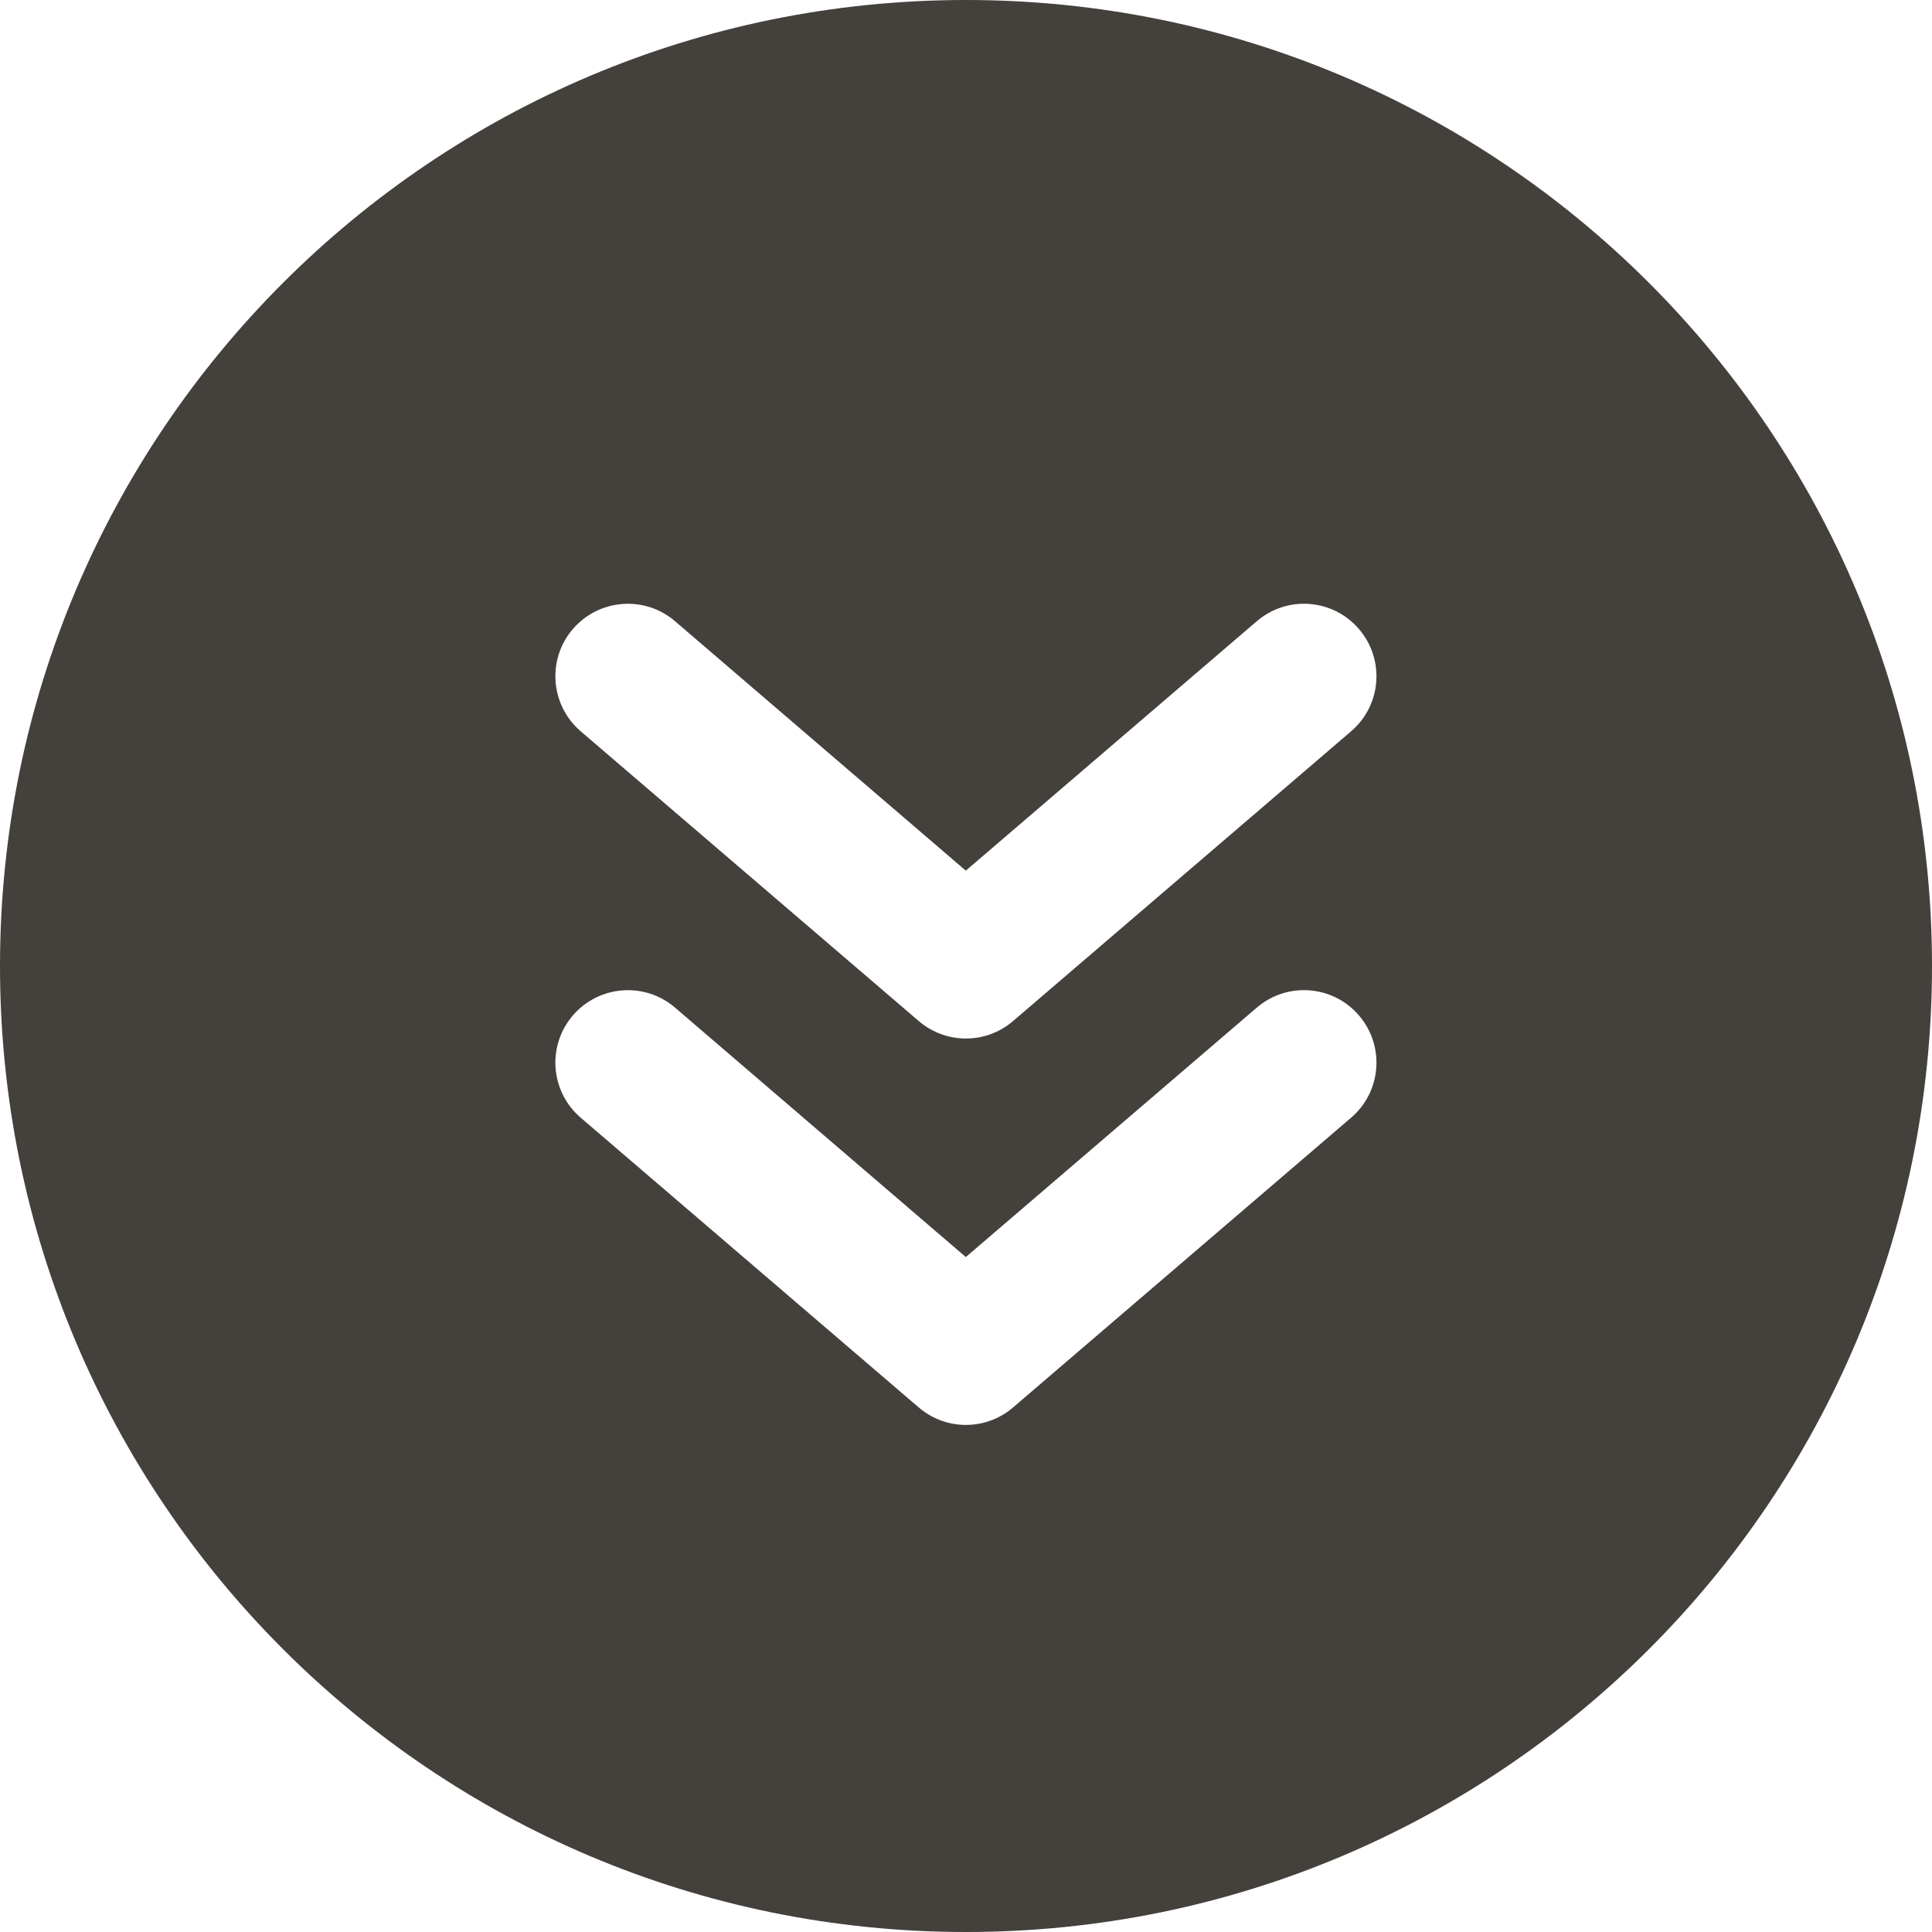 <svg fill="none" version="1.1" viewBox="0 0 20 20" xmlns="http://www.w3.org/2000/svg">
 <path d="m10 20c5.523 0 10-4.477 10-10 0-5.523-4.477-10-10-10-5.523 0-10 4.477-10 10 0 5.523 4.477 10 10 10zm-3.012-13.569c-0.314-0.27-0.788-0.233-1.058 0.081-0.27 0.314-0.233 0.788 0.081 1.058l3.5 3c0.281 0.241 0.695 0.241 0.976 0l3.5-3c0.315-0.27 0.351-0.743 0.081-1.058-0.27-0.315-0.743-0.351-1.058-0.081l-3.012 2.582zm0 4c-0.314-0.27-0.788-0.233-1.058 0.081-0.27 0.315-0.233 0.788 0.081 1.058l3.5 3c0.281 0.241 0.695 0.241 0.976 0l3.5-3c0.315-0.27 0.351-0.743 0.081-1.058-0.27-0.315-0.743-0.351-1.058-0.081l-3.012 2.582z" clip-rule="evenodd" fill="#44403c" fill-rule="evenodd"/>
</svg>

